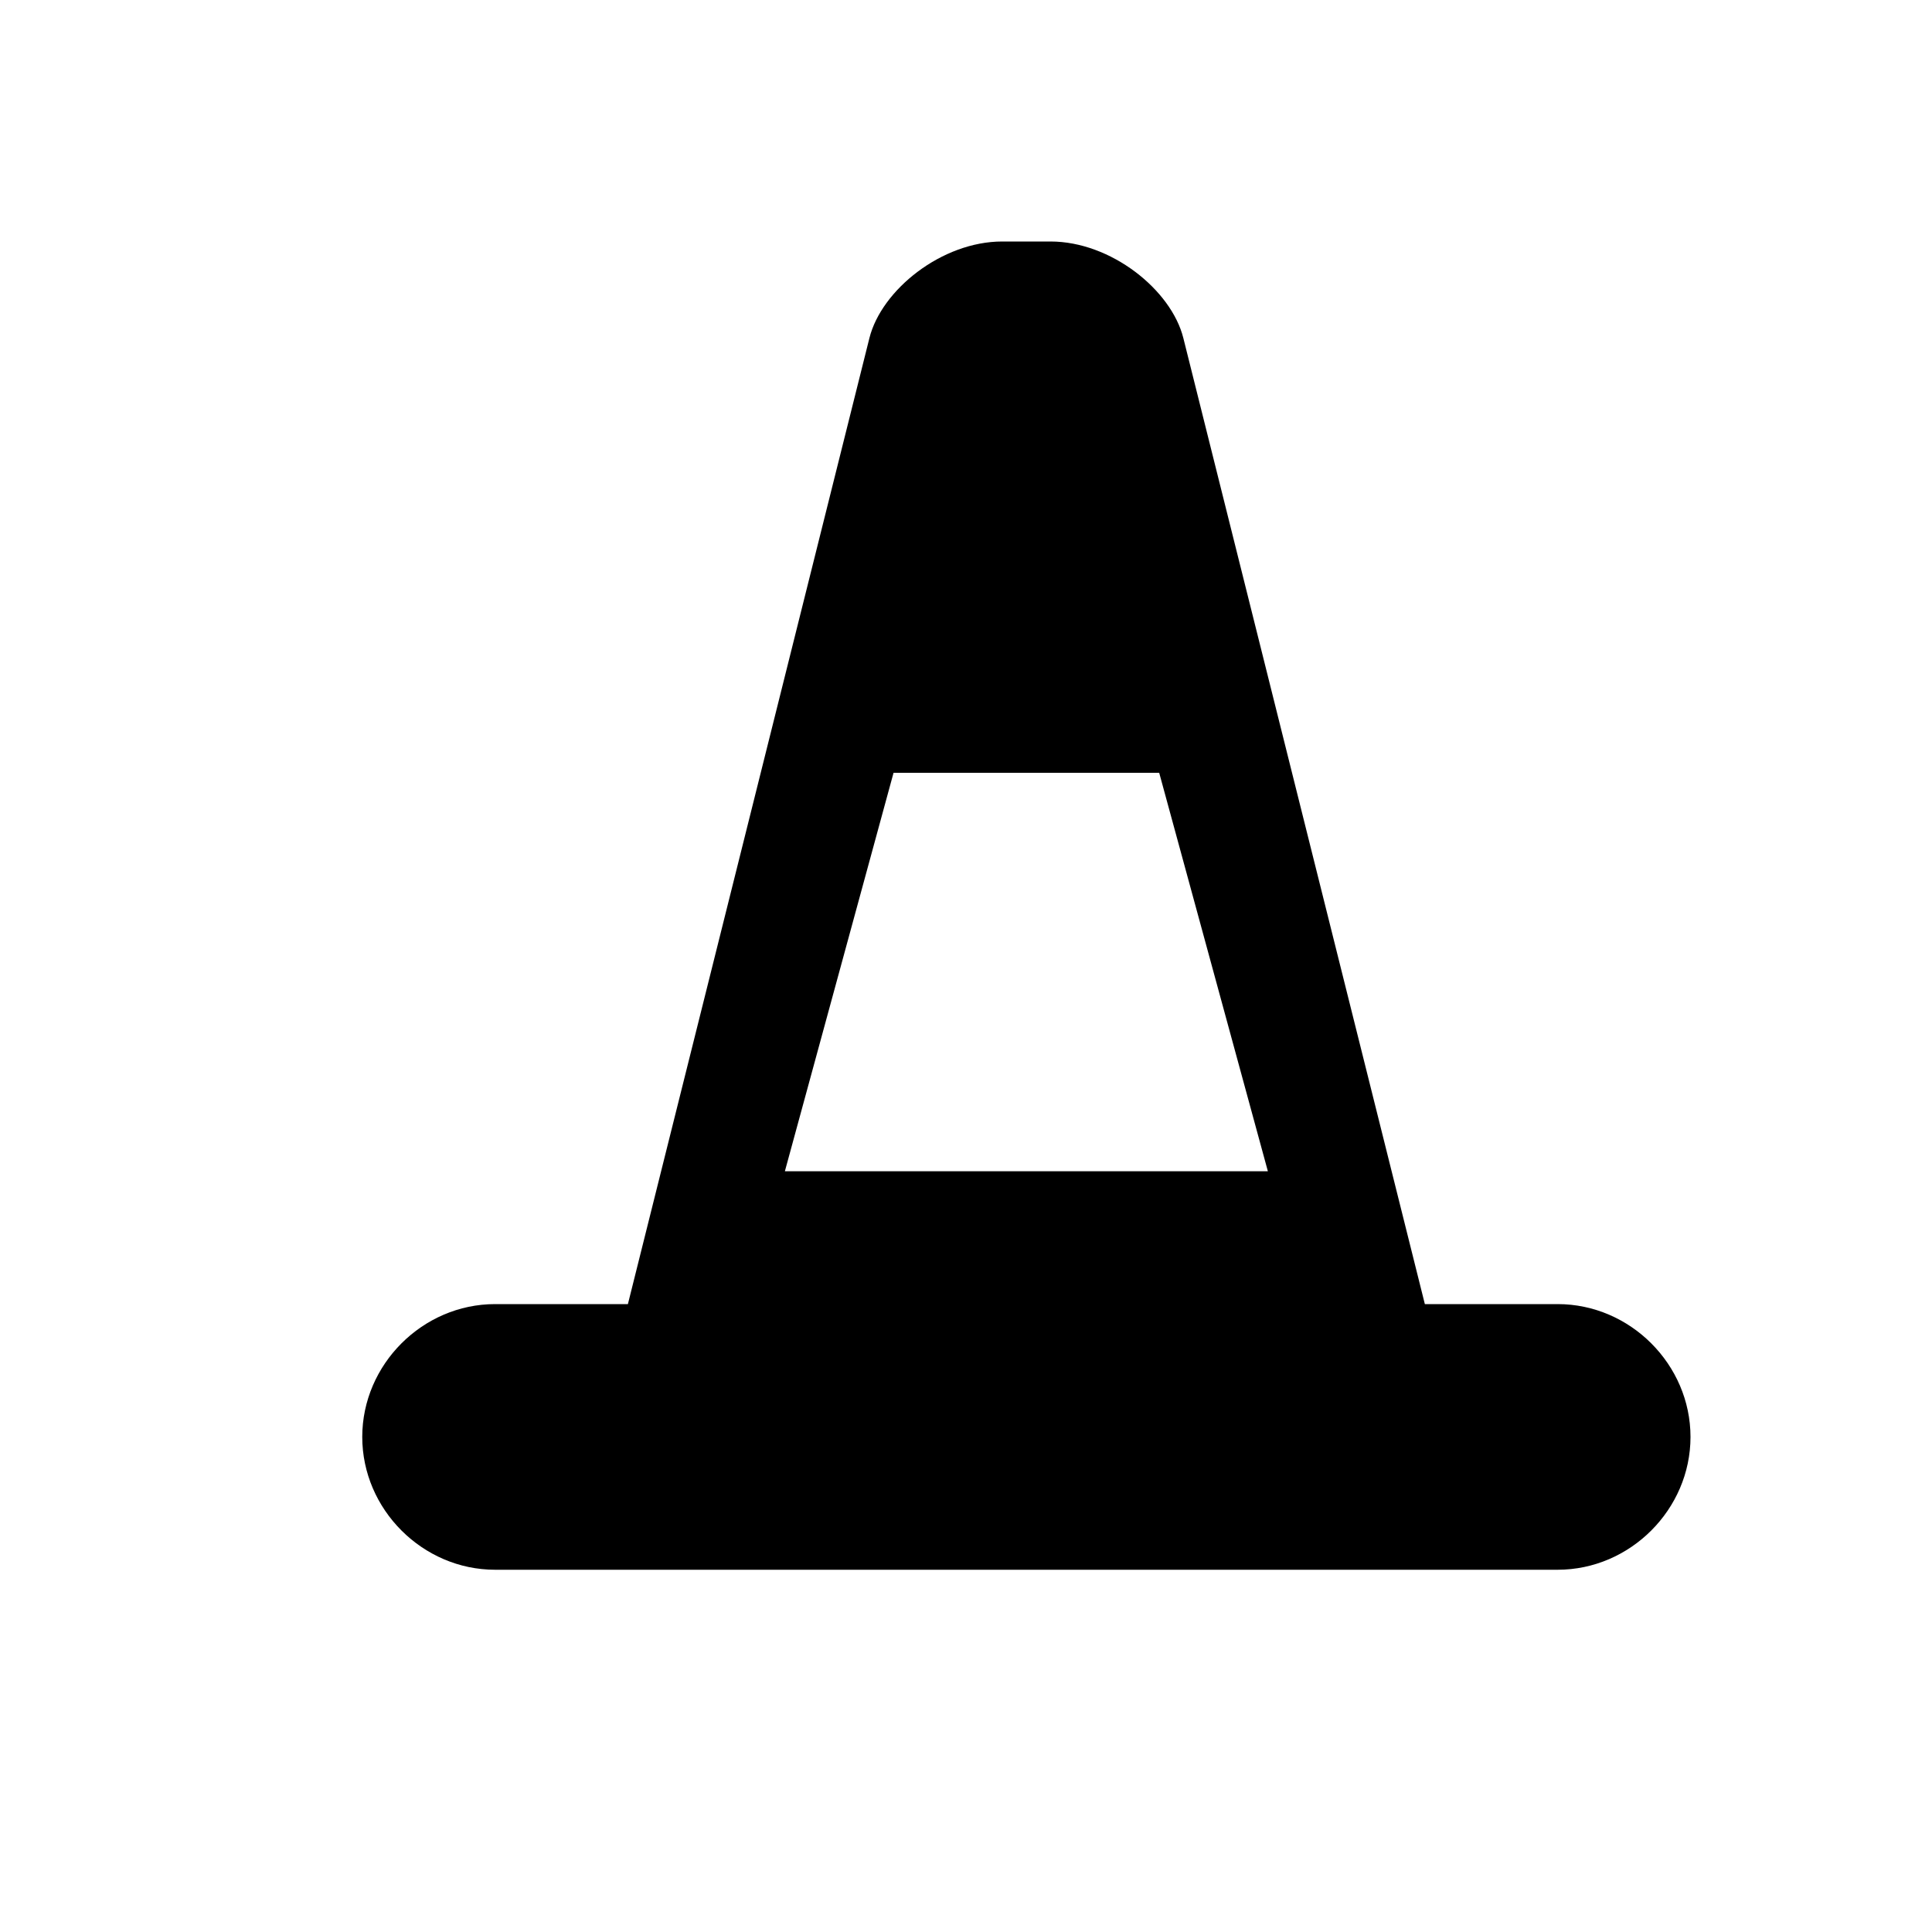 <?xml version="1.0" encoding="utf-8"?>
<!-- Generator: Adobe Illustrator 18.0.0, SVG Export Plug-In . SVG Version: 6.00 Build 0)  -->
<!DOCTYPE svg PUBLIC "-//W3C//DTD SVG 1.1//EN" "http://www.w3.org/Graphics/SVG/1.1/DTD/svg11.dtd">
<svg version="1.1" id="Layer_1" xmlns:sketch="http://www.bohemiancoding.com/sketch/ns"
	 xmlns="http://www.w3.org/2000/svg" xmlns:xlink="http://www.w3.org/1999/xlink" x="0px" y="0px" width="16px" height="16px"
	 viewBox="0 0 16 16" enable-background="new 0 0 16 16" xml:space="preserve">
<path d="M12.9,10.8h-1.1l-2-8C9.7,2.4,9.2,2,8.7,2H8.3c-0.5,0-1,0.4-1.1,0.8l-2,8H4.1c-0.6,0-1.1,0.5-1.1,1.1C3,12.5,3.5,13,4.1,13
	h8.8c0.6,0,1.1-0.5,1.1-1.1C14,11.3,13.5,10.8,12.9,10.8z M7.4,6.4h2.2l0.9,3.3h-4L7.4,6.4z"/>
</svg>
